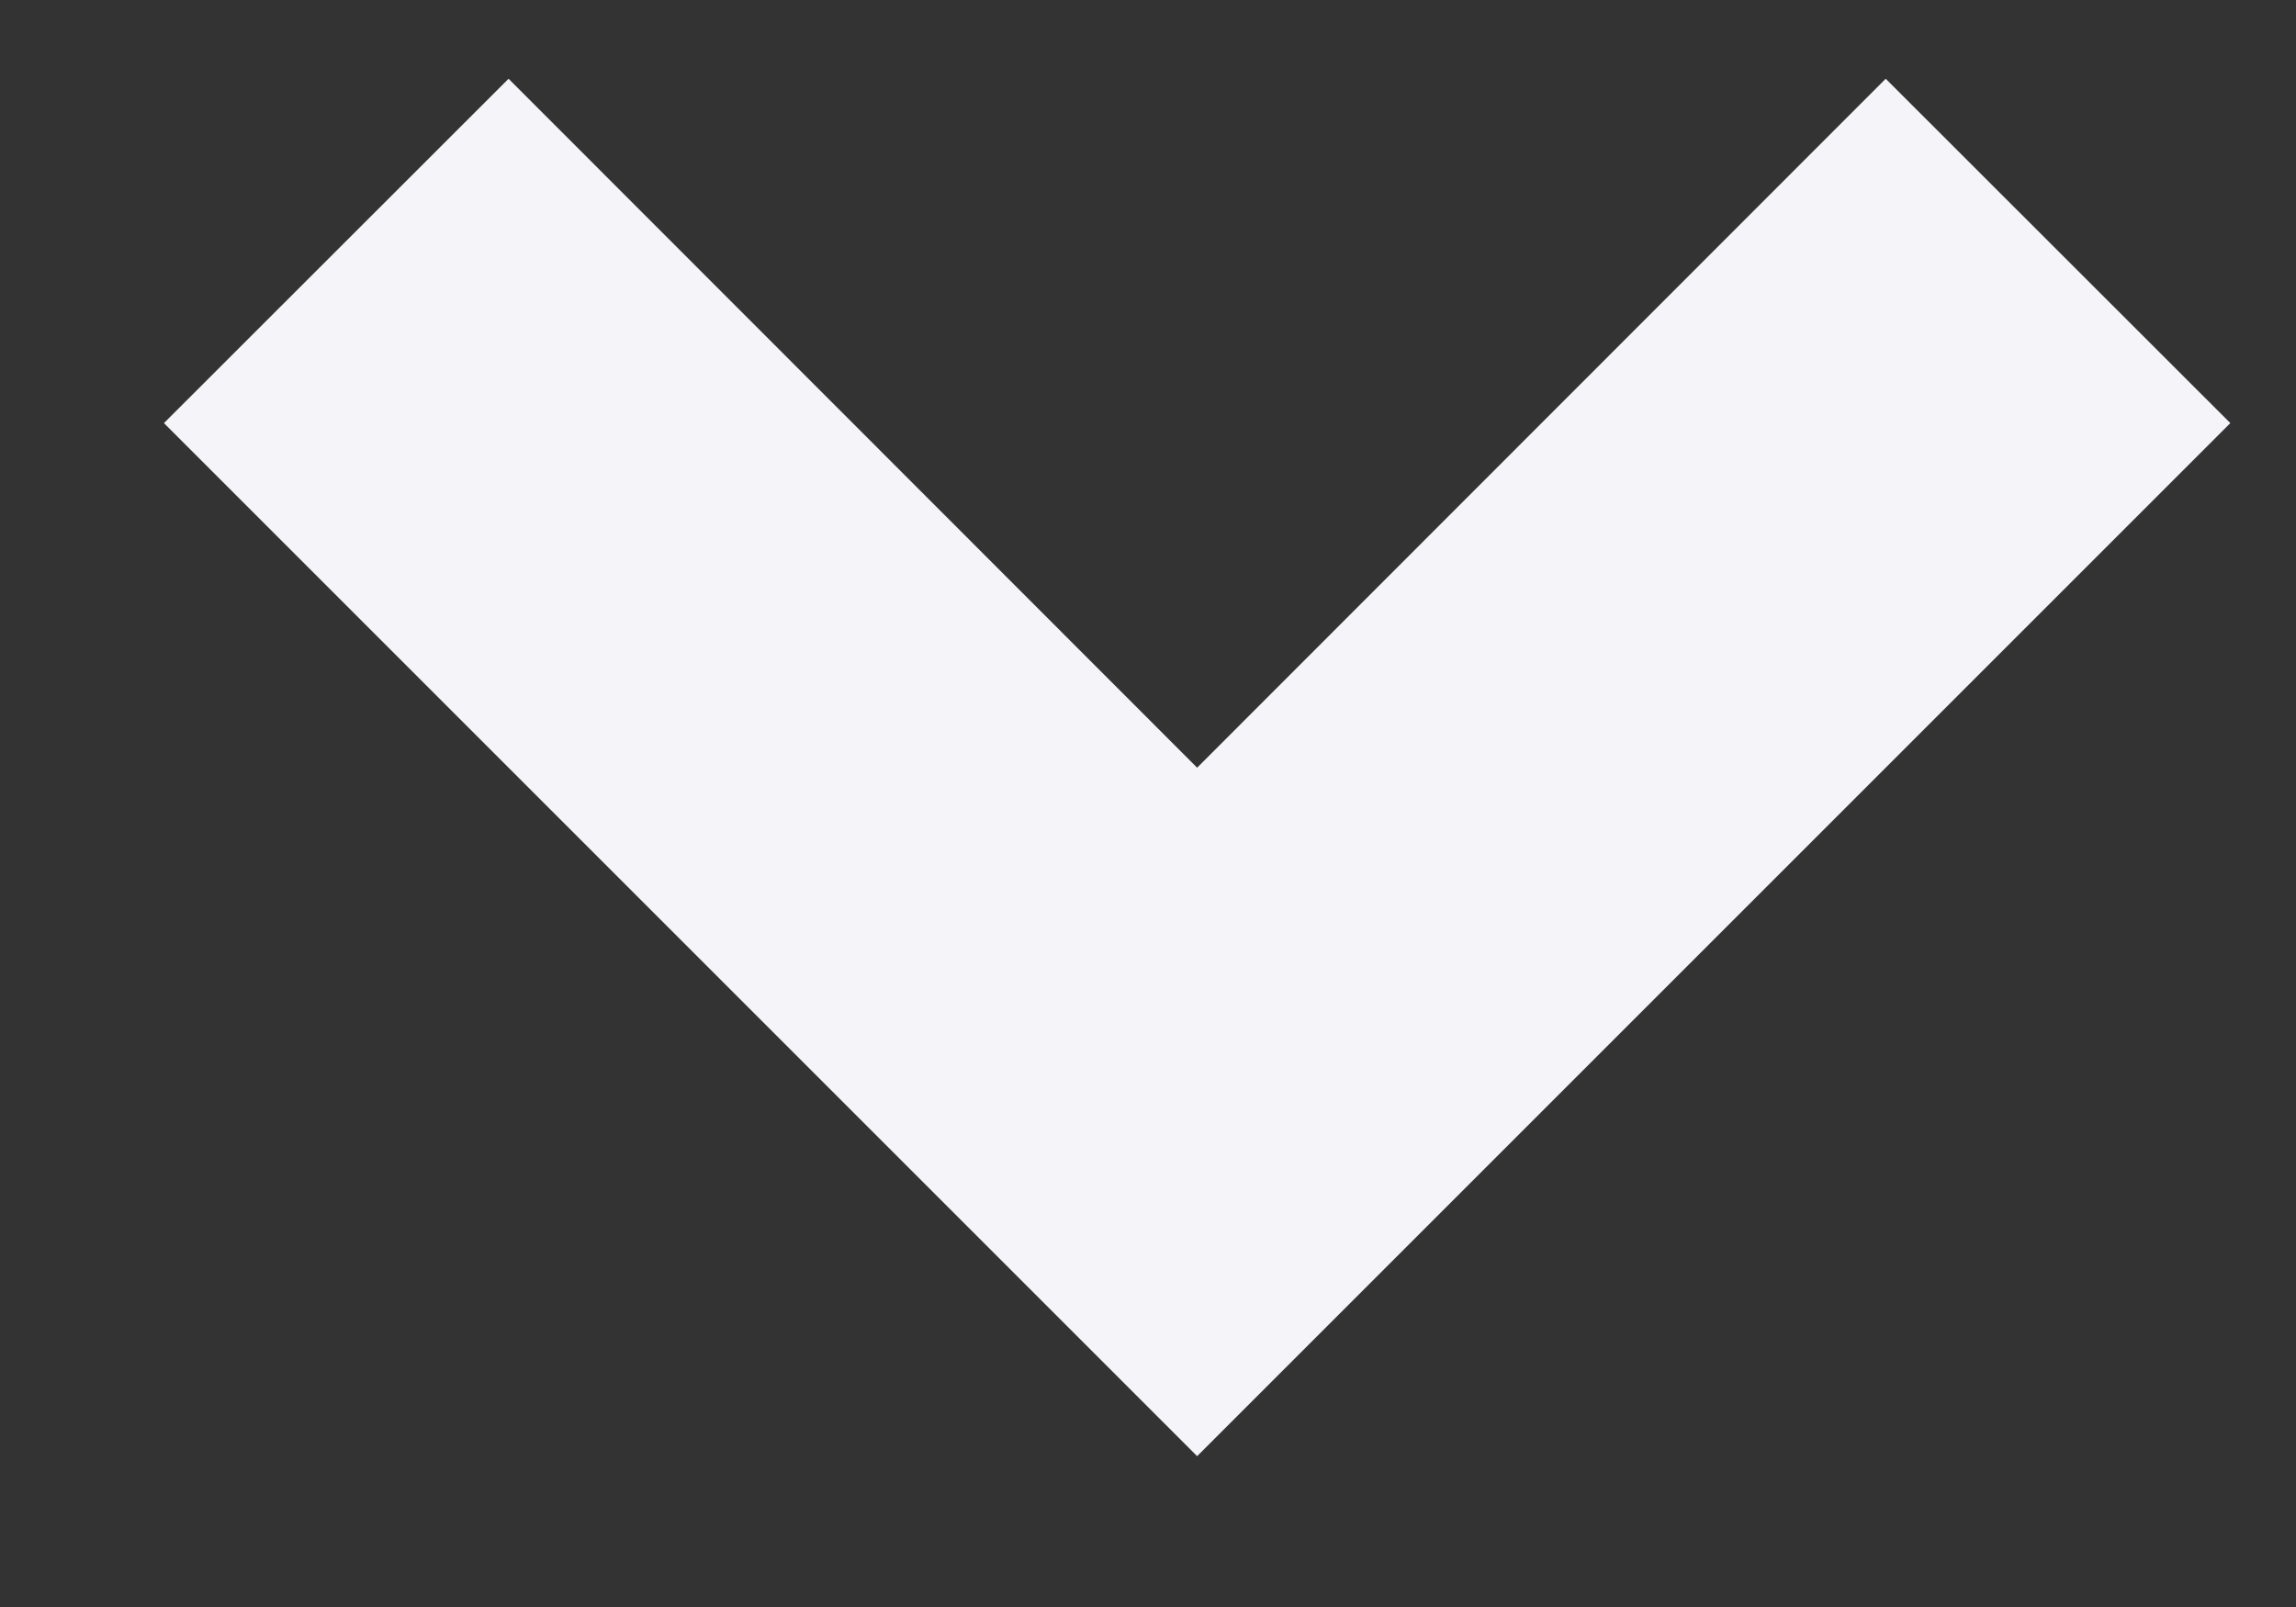 <svg width="10" height="7" viewBox="0 0 10 7" fill="none" xmlns="http://www.w3.org/2000/svg">
<rect x="0" y="0" width="10" height="7" fill="#333333" stroke="none"/>
<path d="M5.214 6.343L0.714 1.843L2.215 0.343L5.214 3.344L8.213 0.343L9.714 1.843L5.214 6.343Z" fill="#F4F4F9"/>
</svg>
